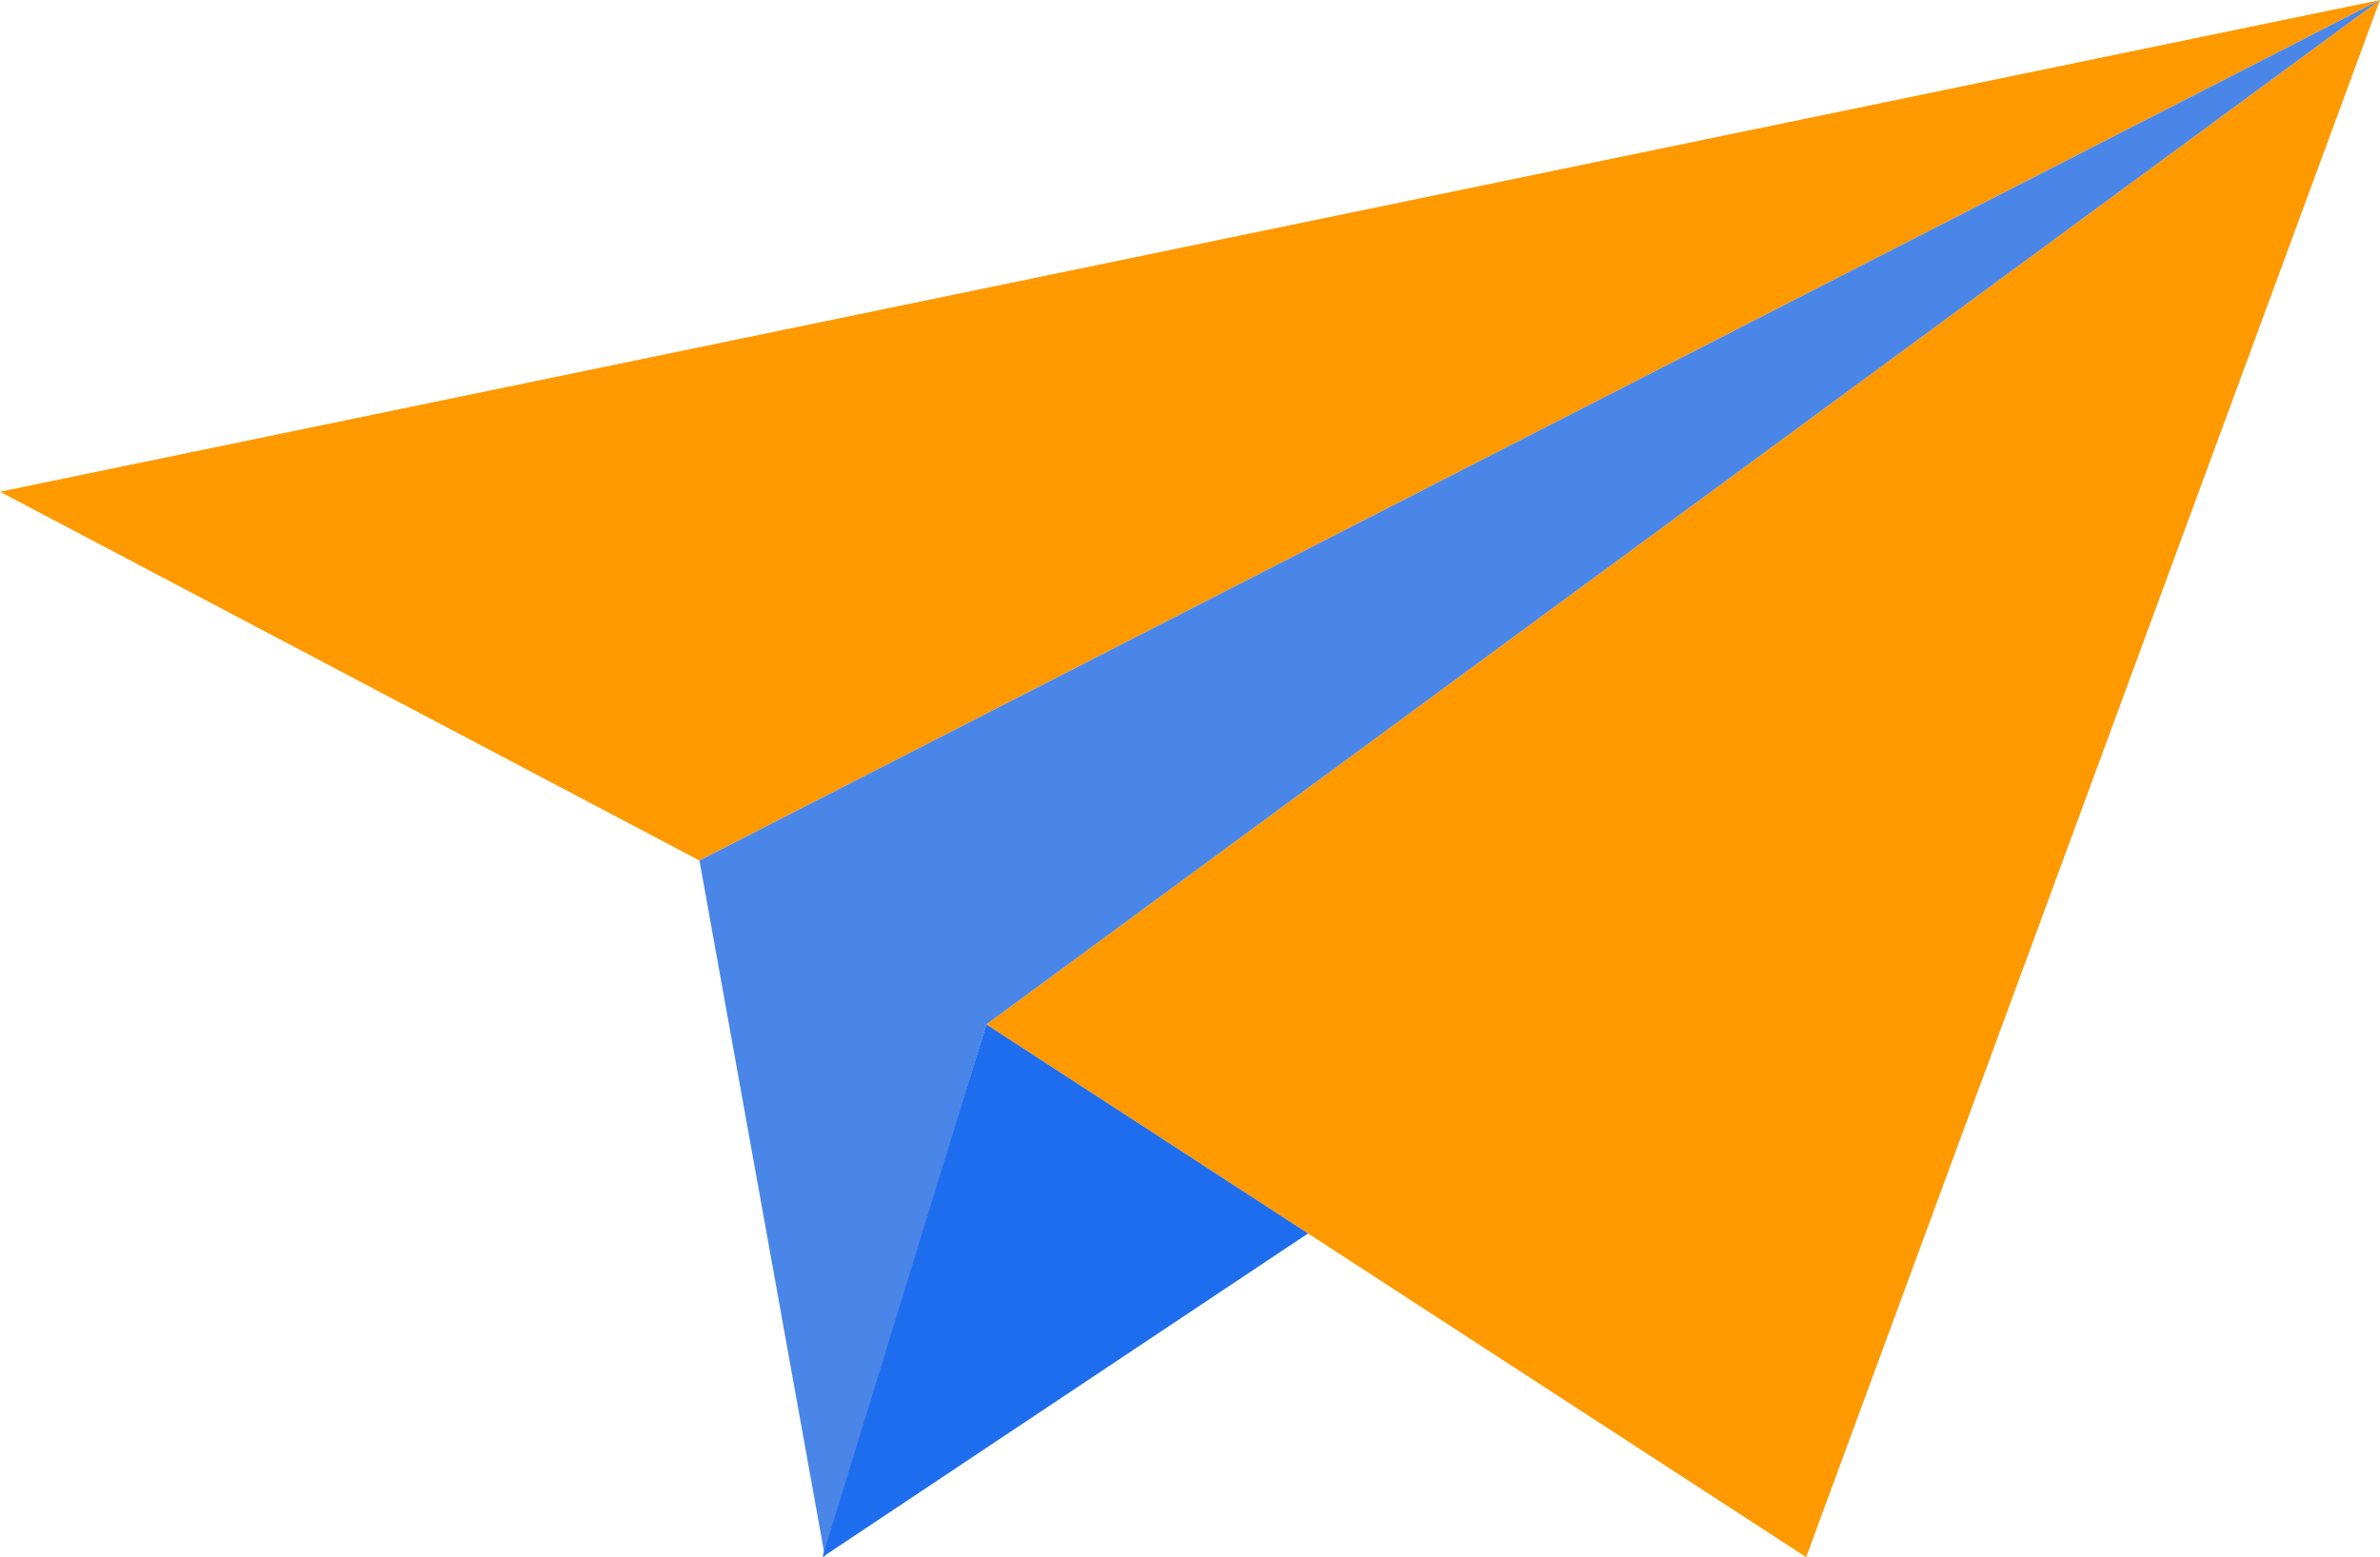 <?xml version="1.0" encoding="UTF-8" standalone="no"?><!-- Generator: Gravit.io --><svg xmlns="http://www.w3.org/2000/svg" xmlns:xlink="http://www.w3.org/1999/xlink" style="isolation:isolate" viewBox="262.394 361.946 58.064 38" width="58.064pt" height="38pt"><defs><clipPath id="_clipPath_71CylaUEjma4PCm5p1yqBbBfAD0XuHYA"><rect x="262.394" y="361.946" width="58.064" height="38"/></clipPath></defs><g clip-path="url(#_clipPath_71CylaUEjma4PCm5p1yqBbBfAD0XuHYA)"><g><path d=" M 279.458 382.946 L 320.458 361.946 L 286.458 386.946 L 306.458 399.946 L 320.458 361.946 L 262.394 373.946 L 279.458 382.946 Z " fill="rgb(255,153,0)"/><path d=" M 286.458 386.946 L 282.521 399.946 L 279.458 382.946 L 320.458 361.946 L 286.458 386.946 Z " fill="rgb(74,134,232)"/><path d=" M 286.458 386.946 L 282.458 399.946 L 294.306 392.047 L 286.458 386.946 Z " fill="rgb(30,109,238)"/></g></g></svg>